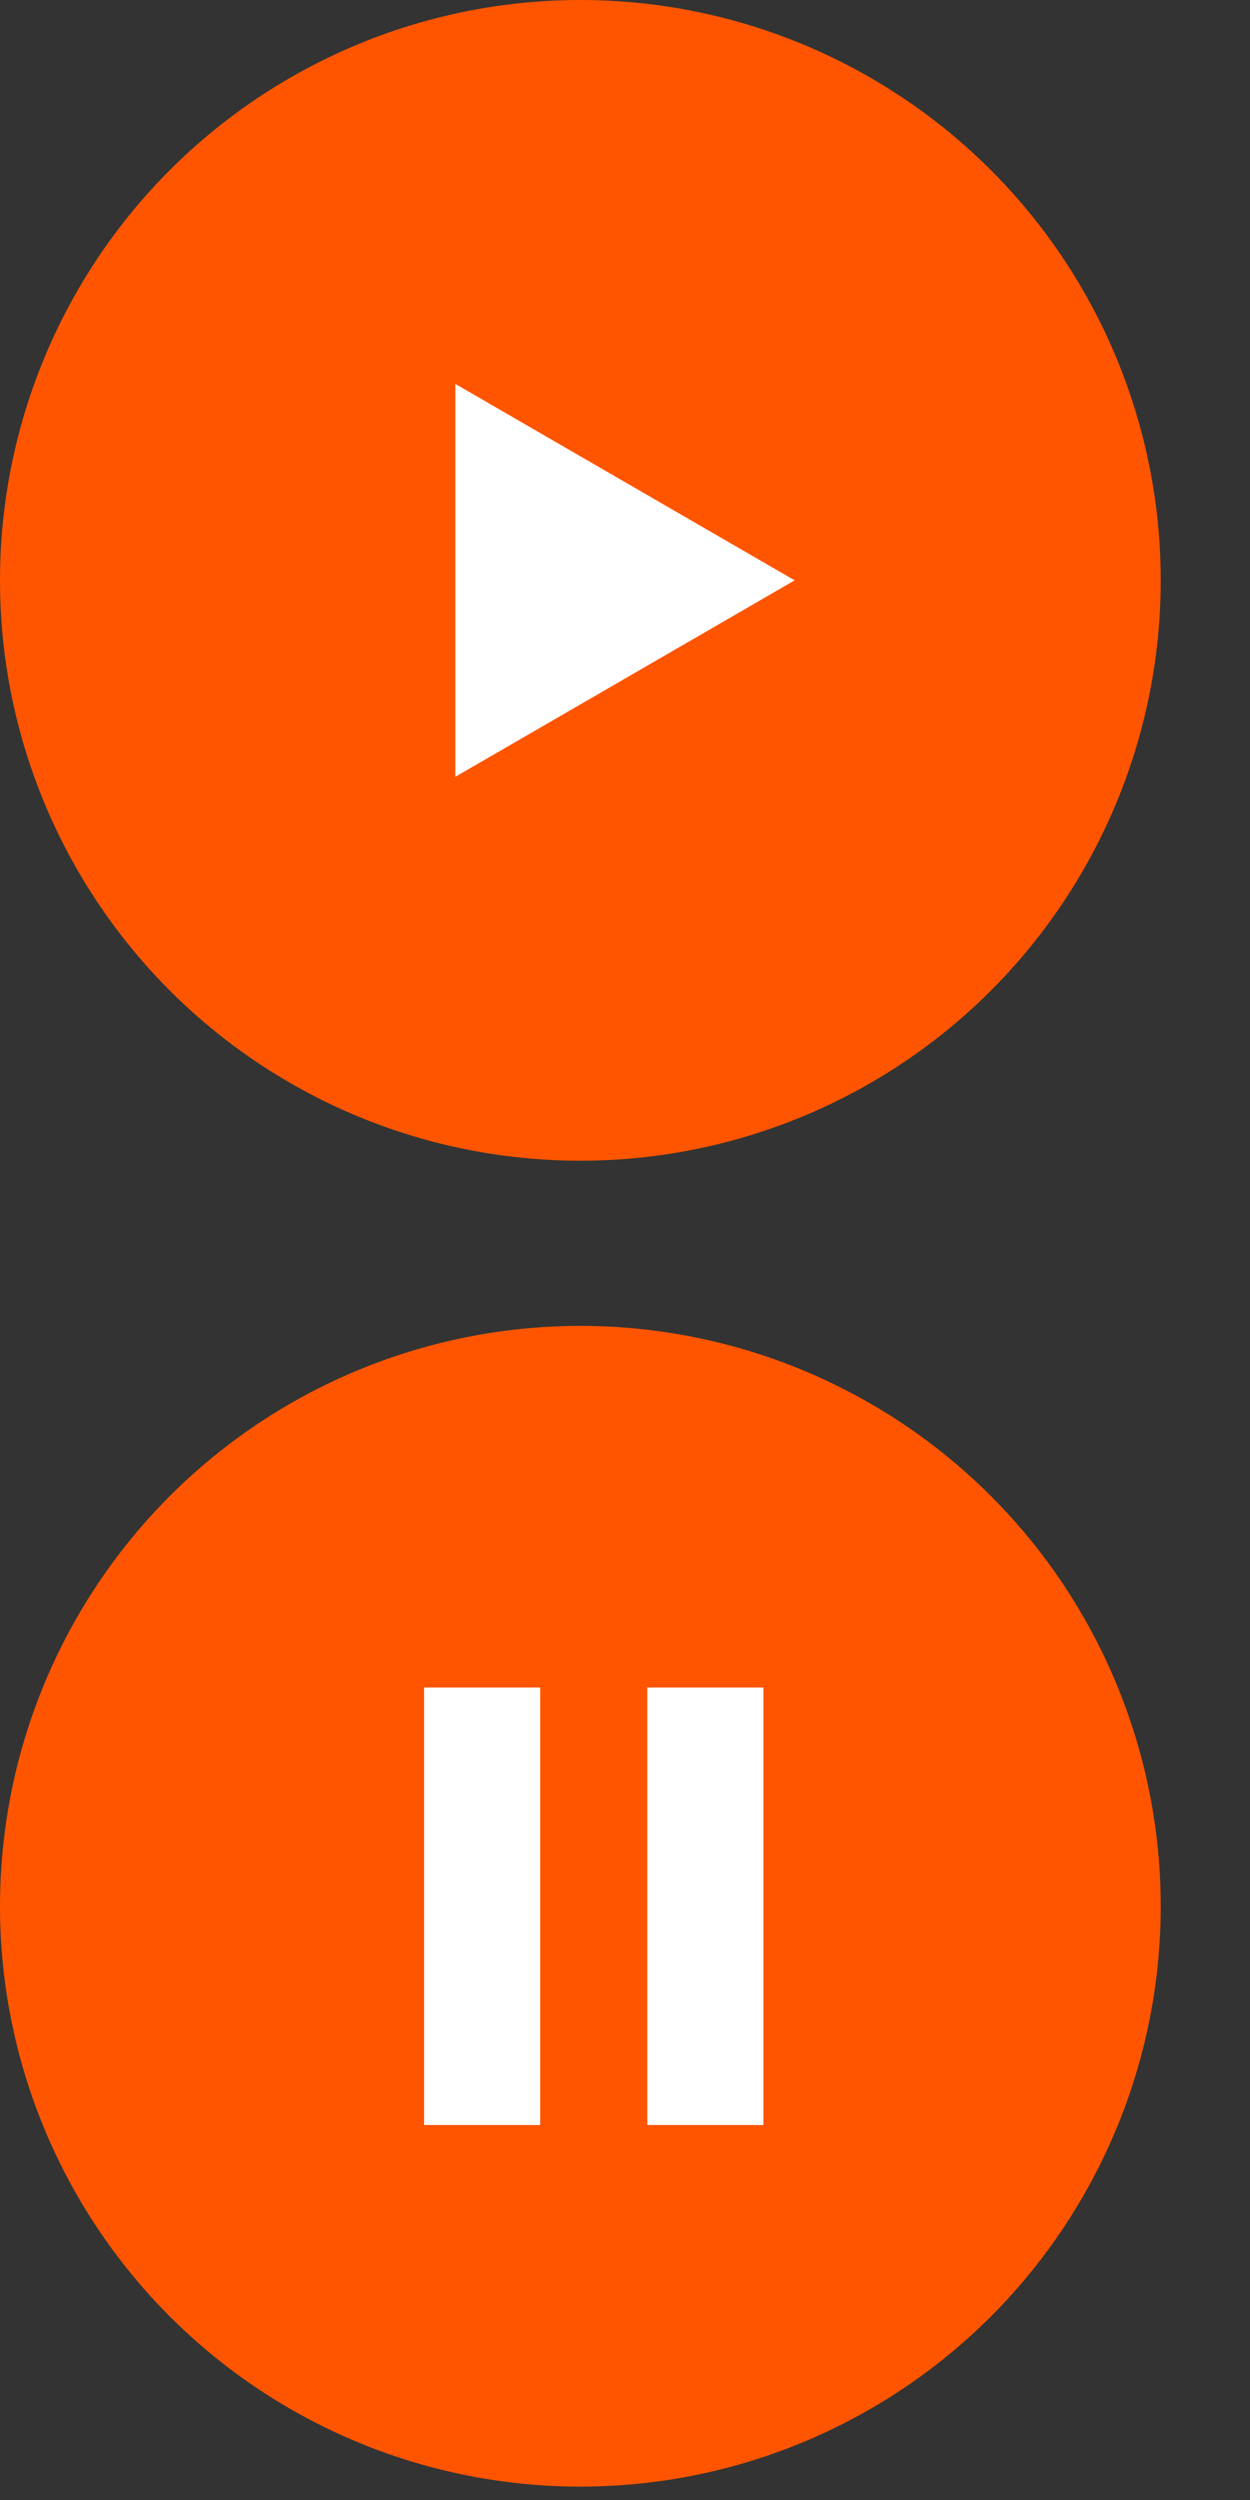 <?xml version="1.0" encoding="utf-8"?>
<!-- Generator: Adobe Illustrator 19.0.0, SVG Export Plug-In . SVG Version: 6.00 Build 0)  -->
<svg version="1.1" id="Layer_1" xmlns="http://www.w3.org/2000/svg" xmlns:xlink="http://www.w3.org/1999/xlink" x="0px" y="0px"
	 viewBox="0 0 28 56" style="enable-background:new 0 0 28 56;" xml:space="preserve">
<rect x="0" y="0" width="28" height="56" fill="#333333" stroke="none"/>
<style type="text/css">
	.st0{fill:#FF5500;}
	.st1{fill:#FFFFFF;}
</style>
<g id="Layer_1_1_">
	<circle id="XMLID_1_" class="st0" cx="13" cy="13" r="13"/>
</g>
<g id="Layer_1_copy_2">
	<circle id="XMLID_7_" class="st0" cx="13" cy="42.7" r="13"/>
	<polygon id="XMLID_6_" class="st1" points="10.2,8.6 17.8,13 10.2,17.4 	"/>
	<rect id="XMLID_5_" x="9.5" y="37.8" class="st1" width="2.6" height="9.8"/>
	<rect id="XMLID_8_" x="14.5" y="37.8" class="st1" width="2.6" height="9.8"/>
</g>
</svg>
